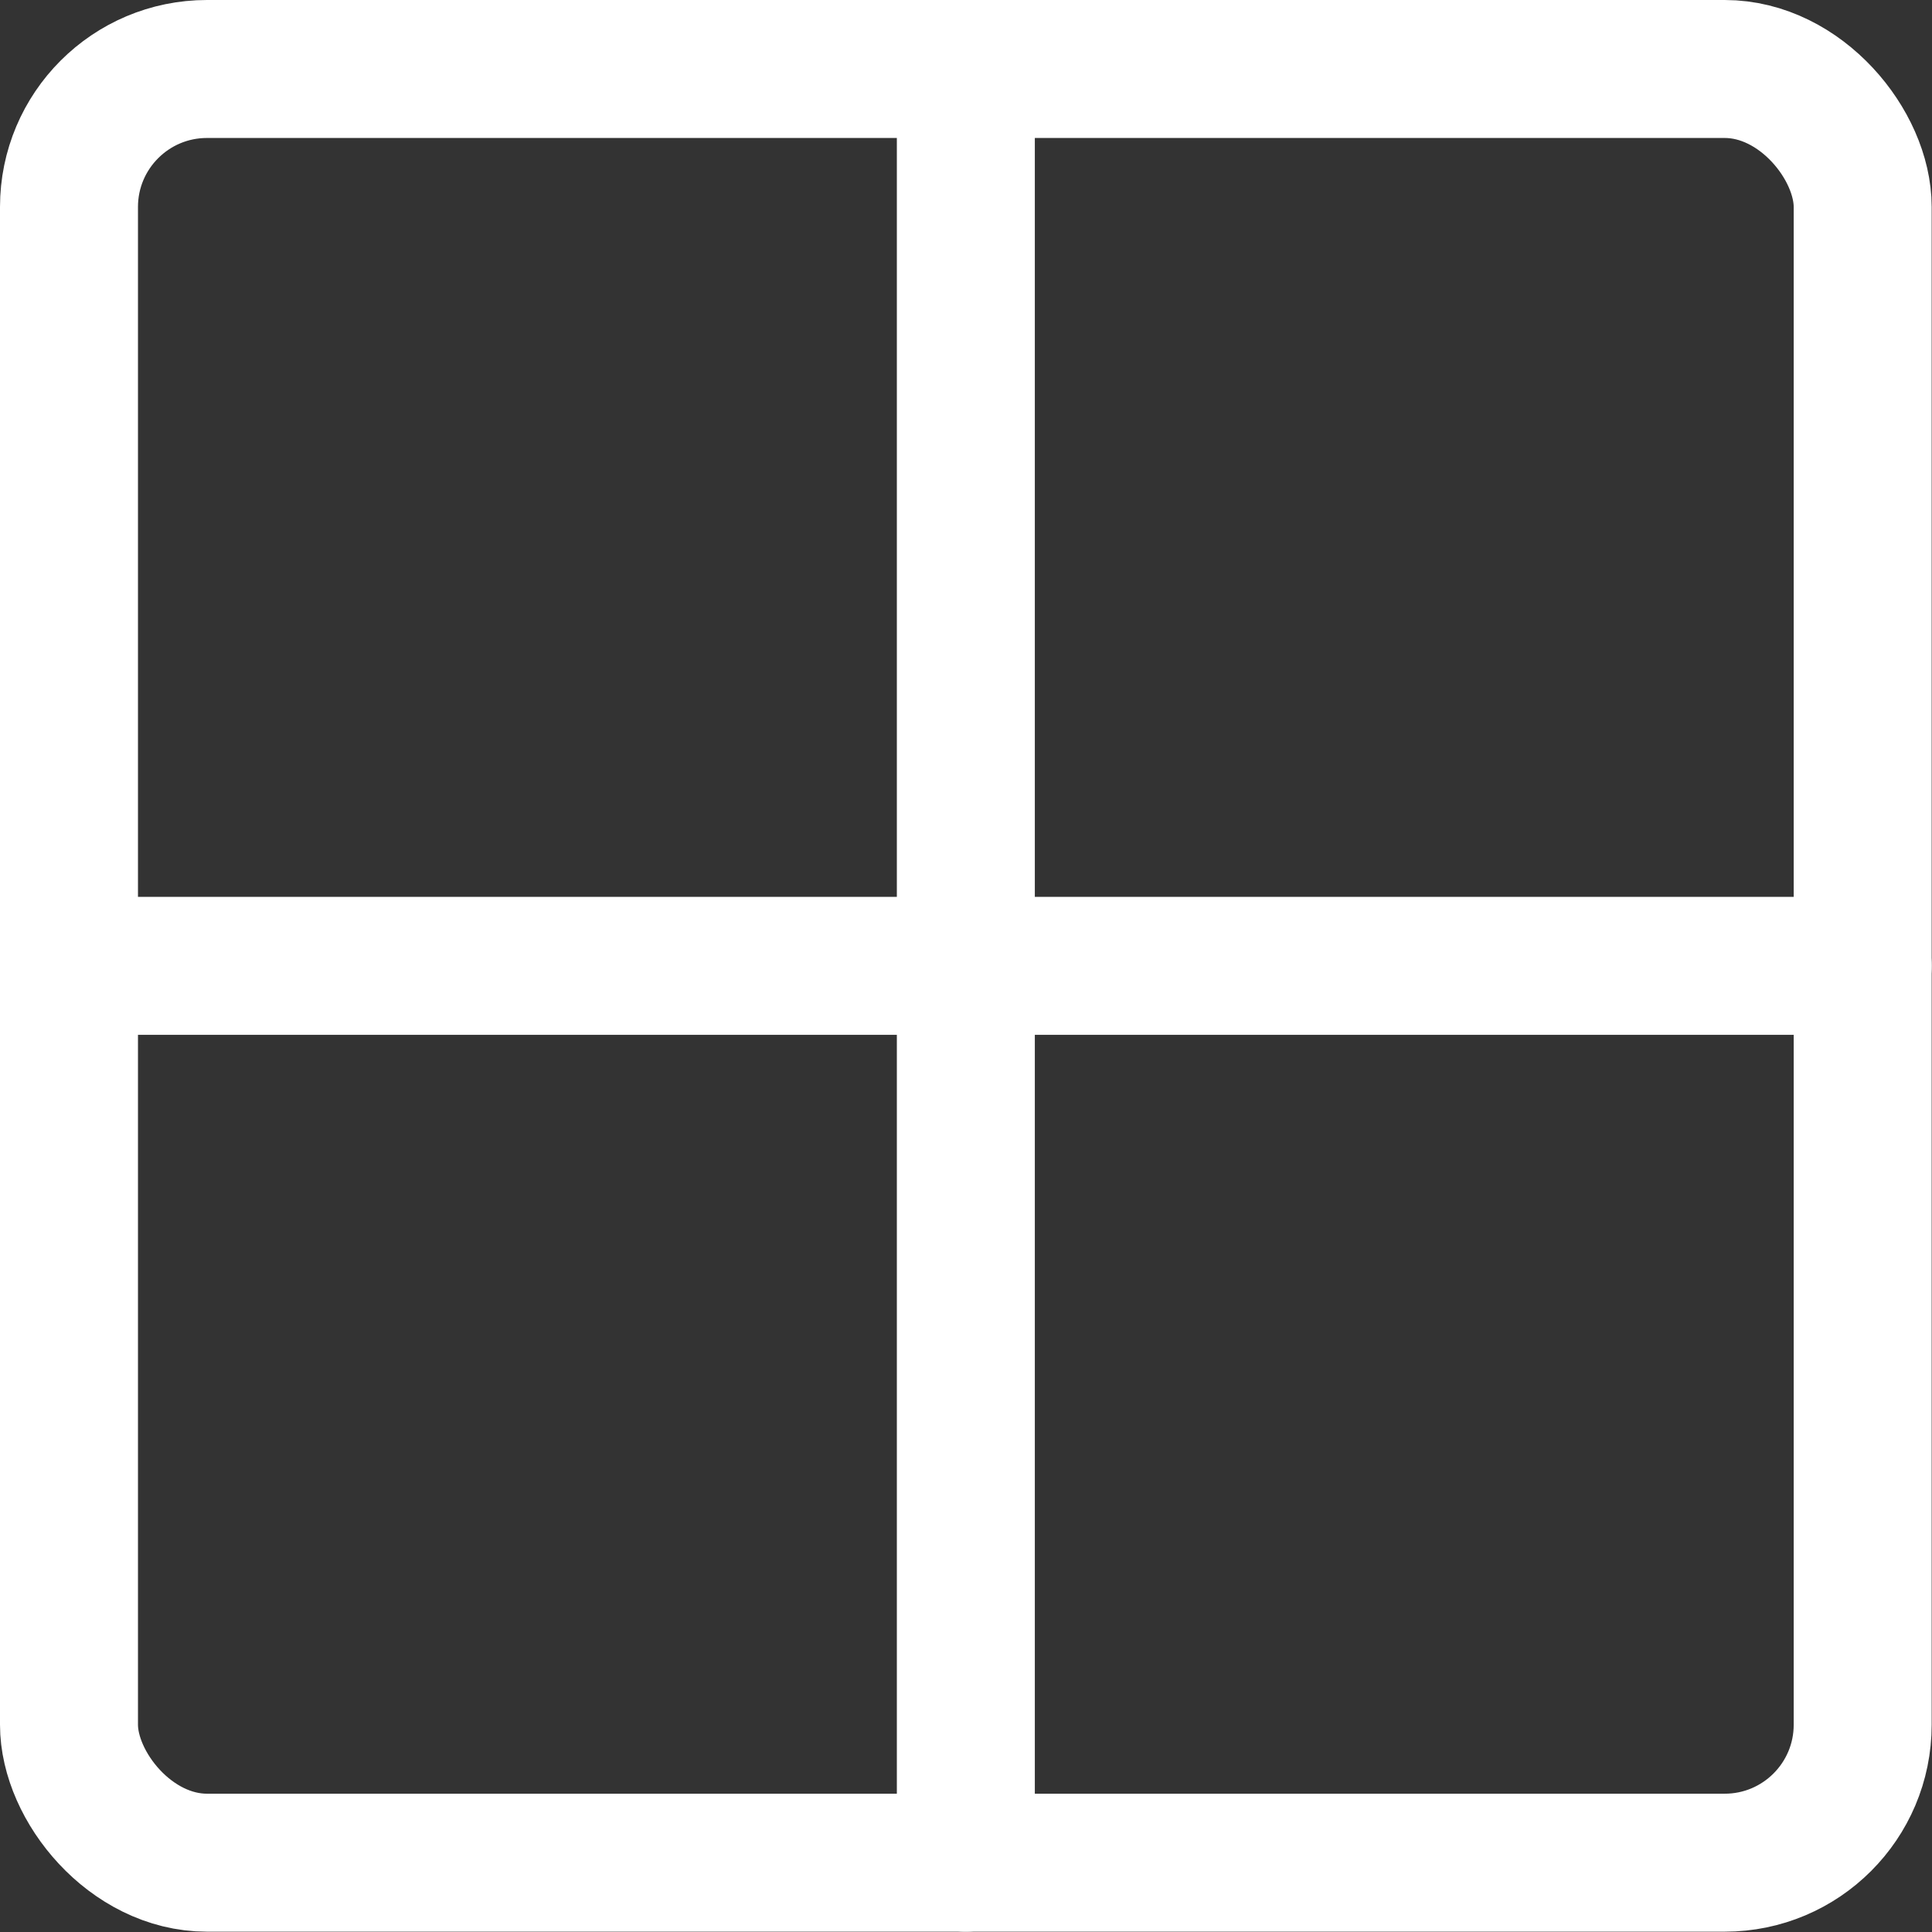 <svg xmlns="http://www.w3.org/2000/svg" viewBox="0 0 24 24">
  
<rect x="0" y="0" width="24" height="24" fill="#333333" stroke="none"/>
  
<g transform="matrix(1.714,0,0,1.714,0,0)"><g>
    <rect x="0.5" y="0.5" width="13" height="13" rx="1" style="fill: none;stroke: #fff;stroke-linecap: round;stroke-linejoin: round"></rect>
    <line x1="7" y1="0.5" x2="7" y2="13.5" style="fill: none;stroke: #fff;stroke-linecap: round;stroke-linejoin: round"></line>
    <line x1="0.5" y1="7" x2="13.5" y2="7" style="fill: none;stroke: #fff;stroke-linecap: round;stroke-linejoin: round"></line>
  </g></g></svg>